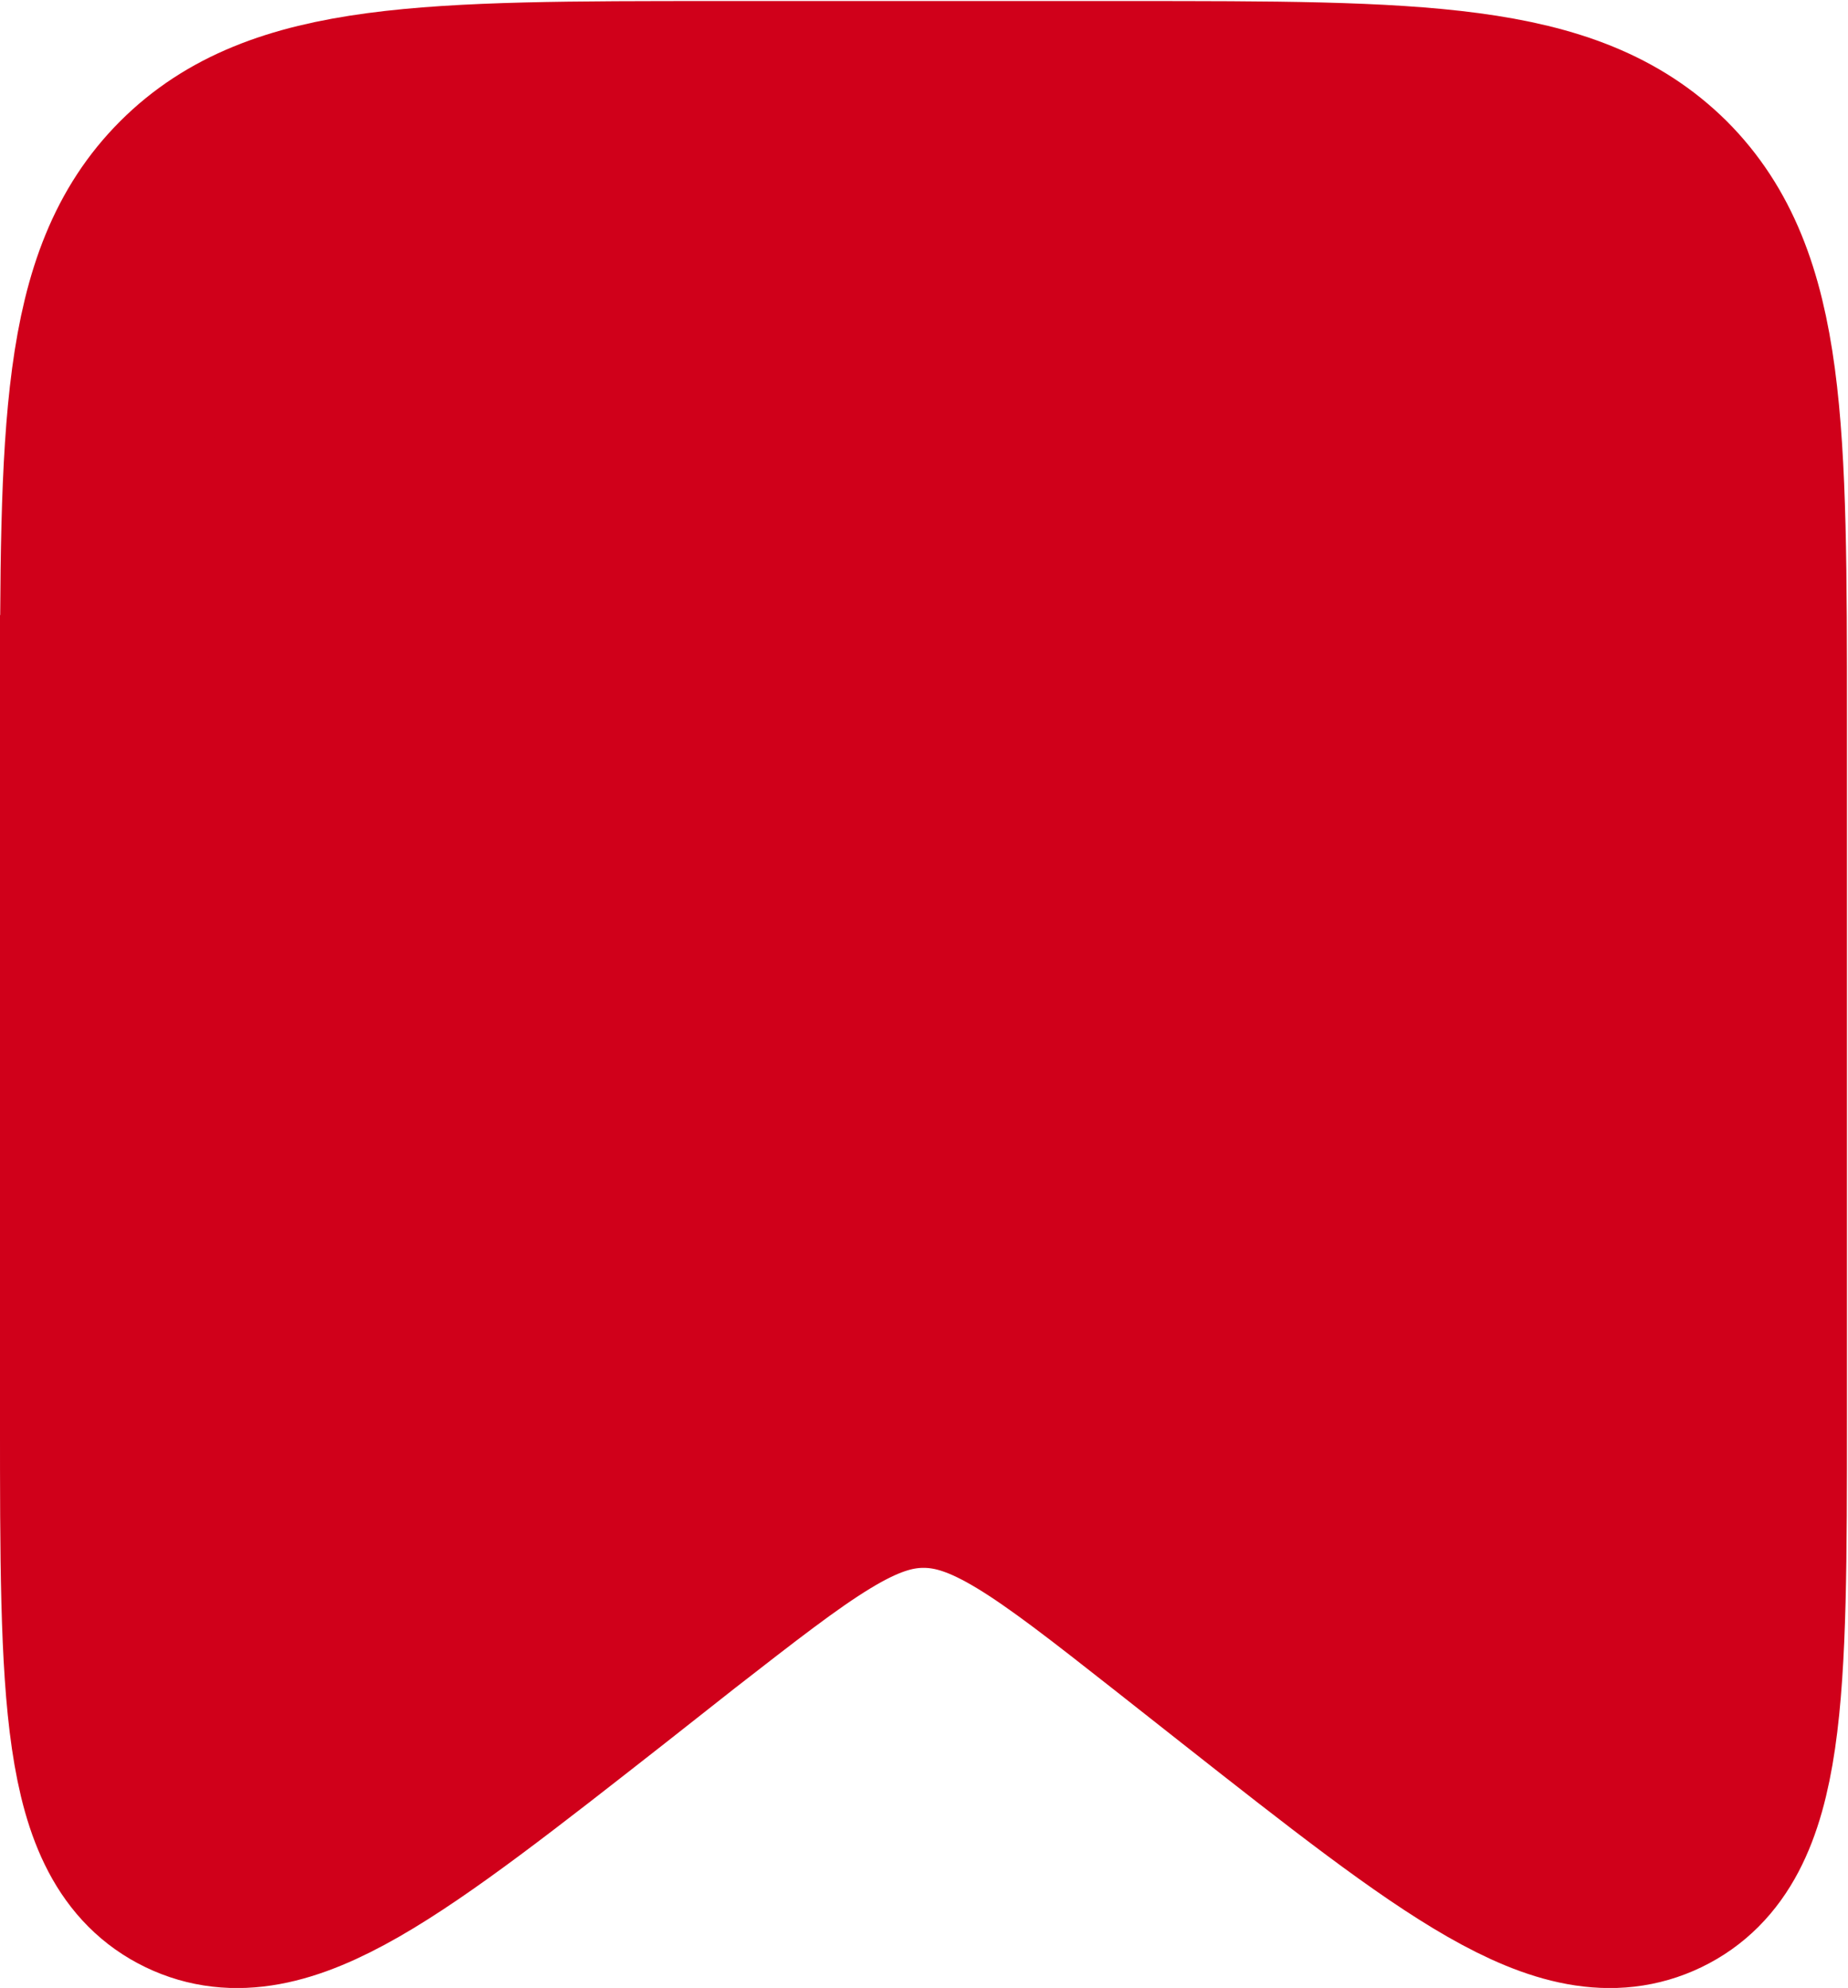 <?xml version="1.0" encoding="UTF-8"?>
<svg id="Layer_2" data-name="Layer 2" xmlns="http://www.w3.org/2000/svg" viewBox="0 0 17.73 19.07">
  <defs>
    <style>
      .cls-1 {
        fill: #d0001a;
        stroke: #d0001a;
        stroke-width: 2px;
      }
    </style>
  </defs>
  <g id="Layer_1-2" data-name="Layer 1">
    <path class="cls-1" d="M1,6.9c0-2.78,0-4.17.86-5.03.86-.86,2.25-.86,5.03-.86h3.93c2.78,0,4.17,0,5.04.86.86.86.86,2.25.86,5.03v6.71c0,2.64,0,3.96-.83,4.36-.83.4-1.87-.41-3.94-2.04l-.66-.52c-1.17-.92-1.75-1.37-2.43-1.37s-1.26.46-2.43,1.37l-.66.52c-2.08,1.63-3.11,2.44-3.94,2.04-.83-.4-.83-1.72-.83-4.36v-6.71Z"/>
  </g>
</svg>